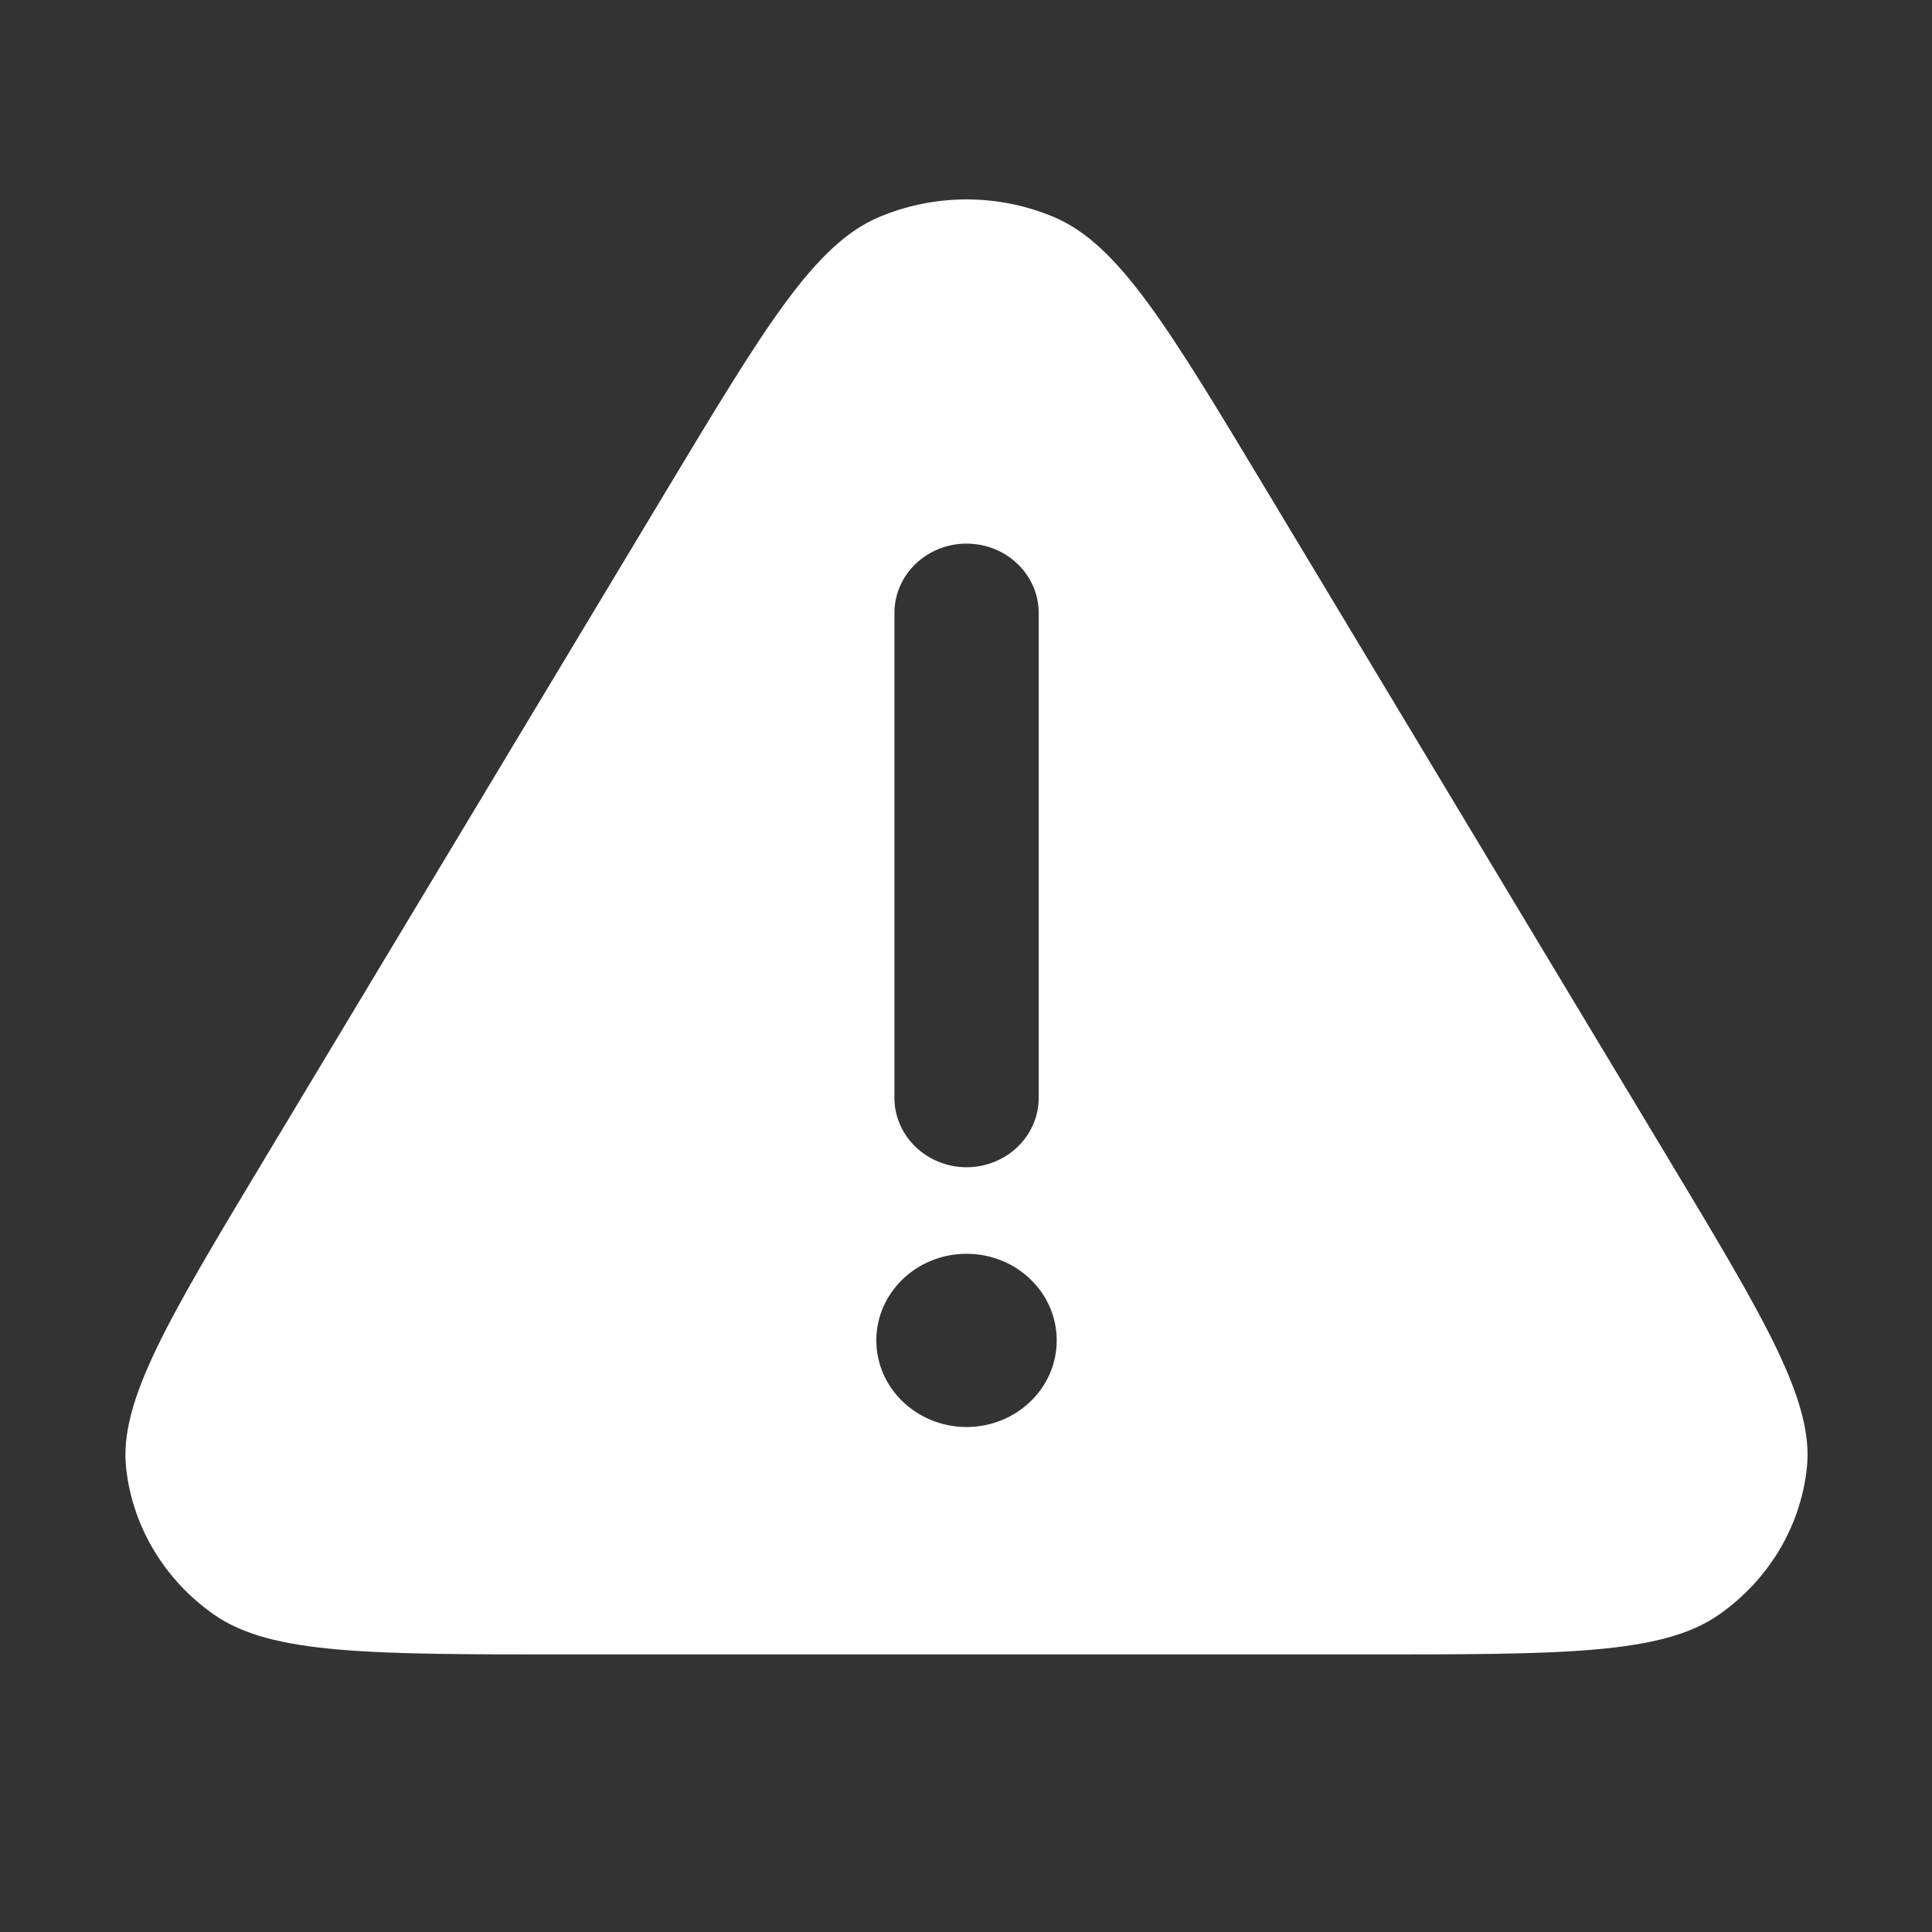 <svg width="24" height="24" viewBox="0 0 24 24" fill="none" xmlns="http://www.w3.org/2000/svg">
<rect x="0" y="0" width="24" height="24" fill="#333333" stroke="none"/>
<path fill-rule="evenodd" clip-rule="evenodd" d="M10.912 2.7C11.609 2.403 12.404 2.403 13.101 2.7C13.899 3.042 14.511 4.059 15.733 6.092L20.702 14.355C21.925 16.389 22.537 17.405 22.445 18.239C22.366 18.967 21.968 19.629 21.352 20.059C20.645 20.552 19.421 20.552 16.976 20.552H7.037C4.591 20.552 3.368 20.552 2.661 20.059C2.045 19.629 1.647 18.967 1.567 18.239C1.476 17.405 2.088 16.389 3.311 14.355L8.279 6.092C9.502 4.059 10.114 3.042 10.912 2.7ZM12.007 15.575C11.388 15.575 10.886 16.057 10.886 16.651C10.886 17.245 11.388 17.726 12.007 17.727C12.626 17.726 13.127 17.245 13.127 16.651C13.127 16.057 12.626 15.575 12.007 15.575ZM12.007 6.753C11.512 6.753 11.111 7.139 11.111 7.614V13.638C11.111 14.113 11.512 14.499 12.007 14.5C12.502 14.499 12.903 14.113 12.903 13.638V7.614C12.903 7.139 12.502 6.753 12.007 6.753Z" fill="white"/>
</svg>
